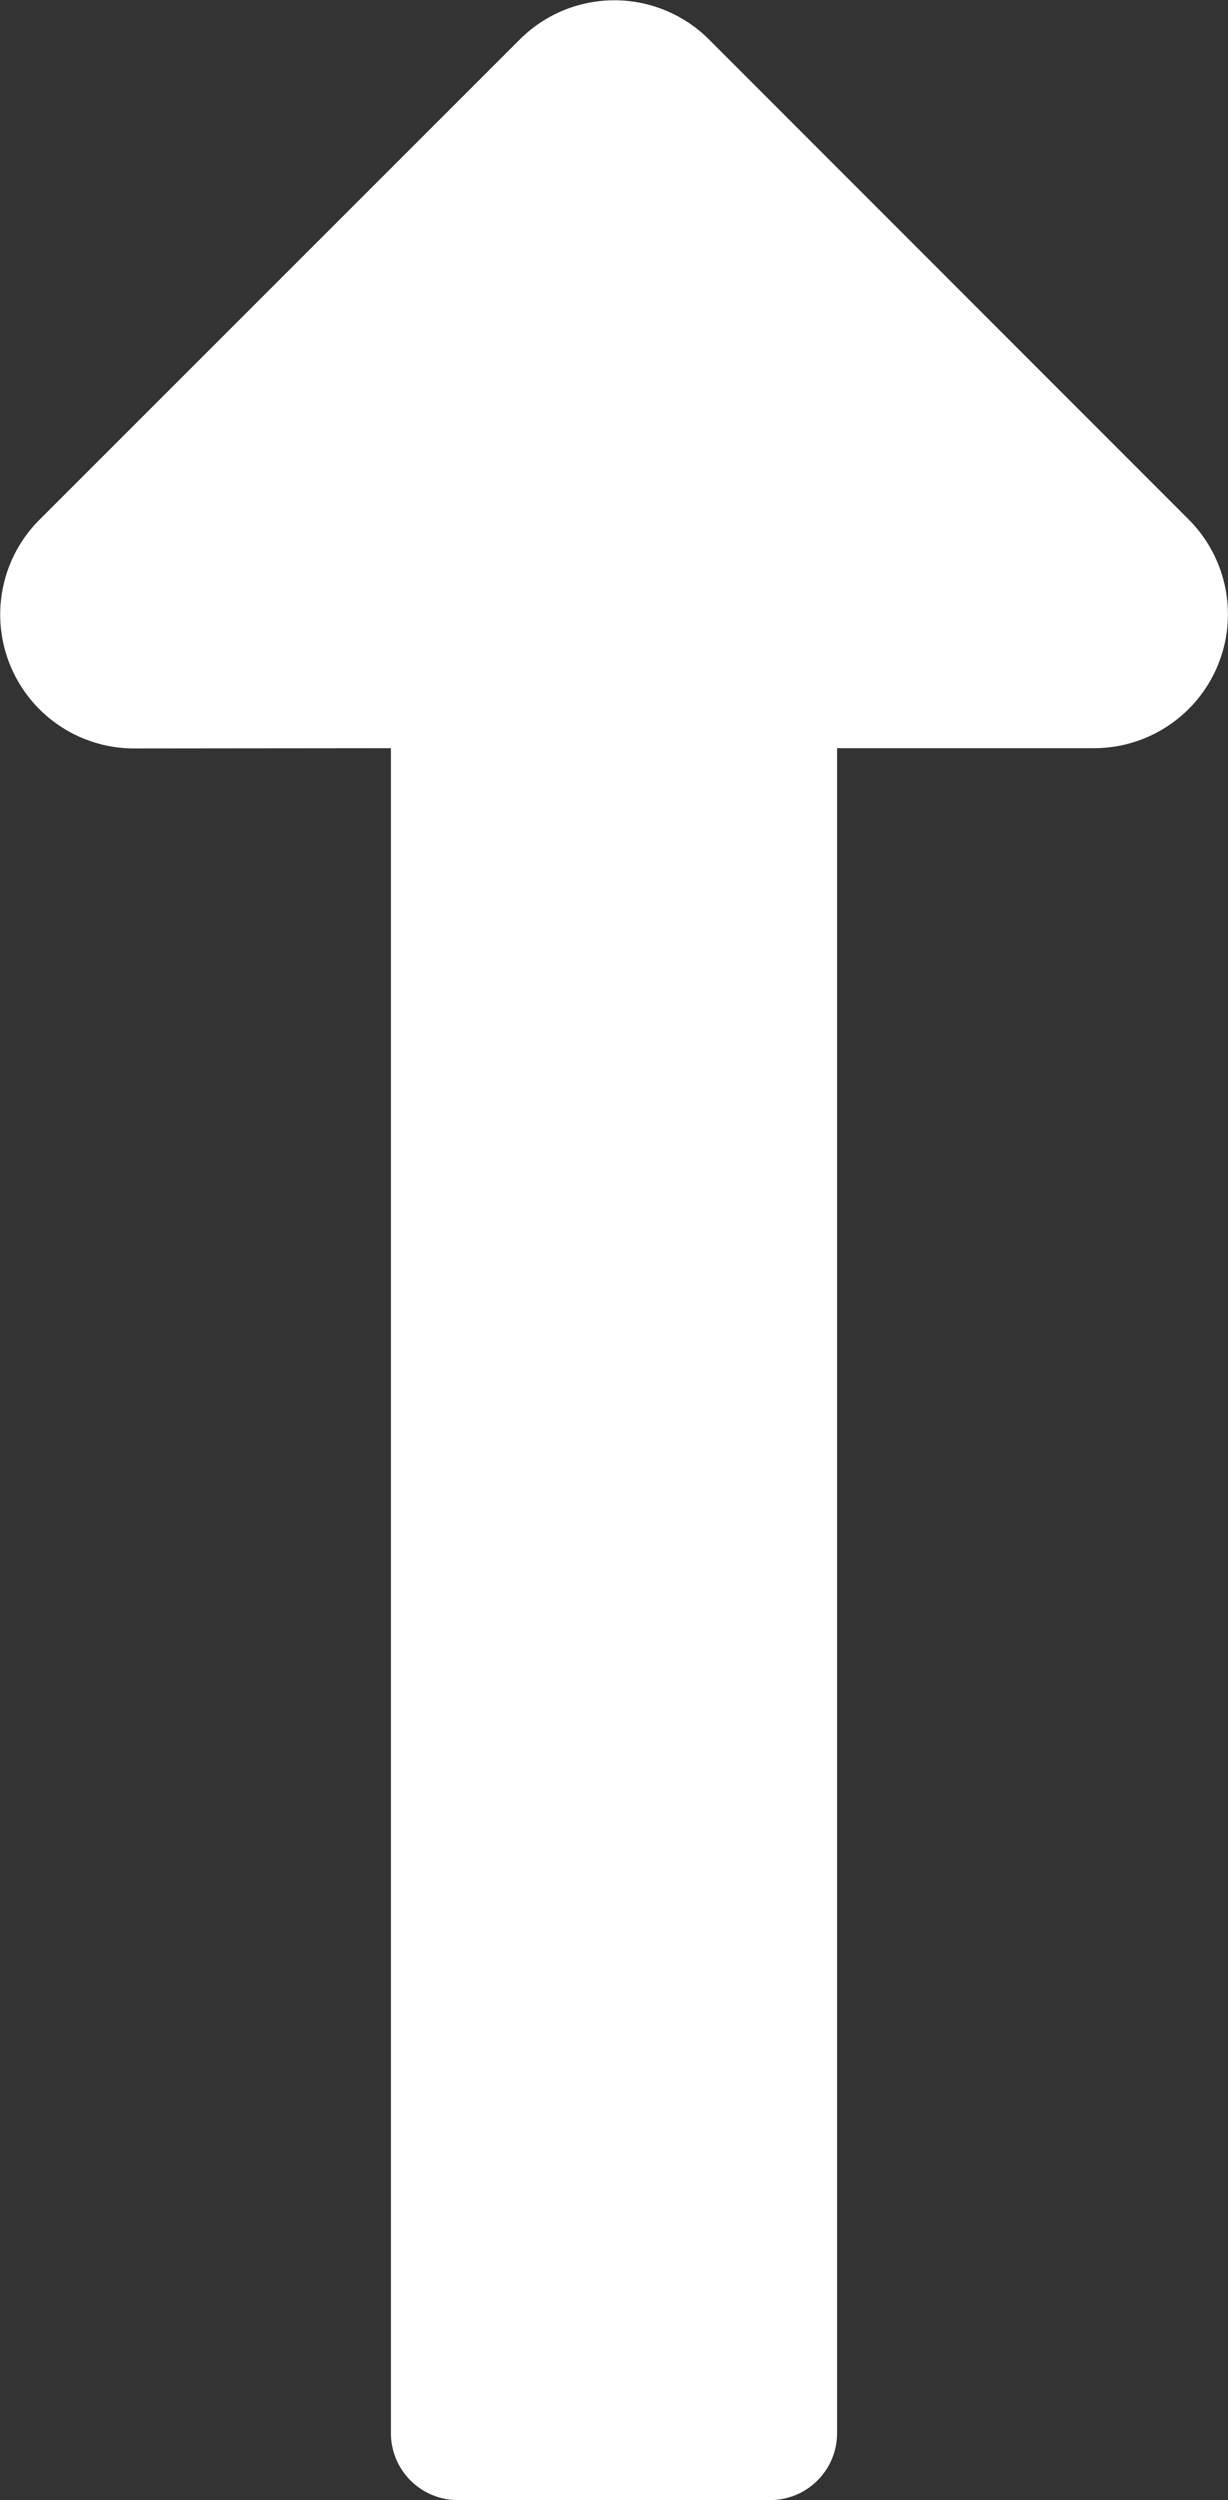 <svg xmlns="http://www.w3.org/2000/svg" width="9.339" height="19" viewBox="0 0 9.339 19"><rect x="0" y="0" width="9.339" height="19" fill="#333333" stroke="none"/><path id="Icon_awesome-long-arrow-alt-up" fill="#fff" d="M4.231,7.936V20.741a.509.509,0,0,0,.509.509H7.115a.509.509,0,0,0,.509-.509V7.936H9.578A1.018,1.018,0,0,0,10.3,6.2l-3.65-3.65a1.018,1.018,0,0,0-1.439,0L1.558,6.2a1.018,1.018,0,0,0,.72,1.738Z" data-name="Icon awesome-long-arrow-alt-up" transform="translate(-1.258 -2.25)"/></svg>